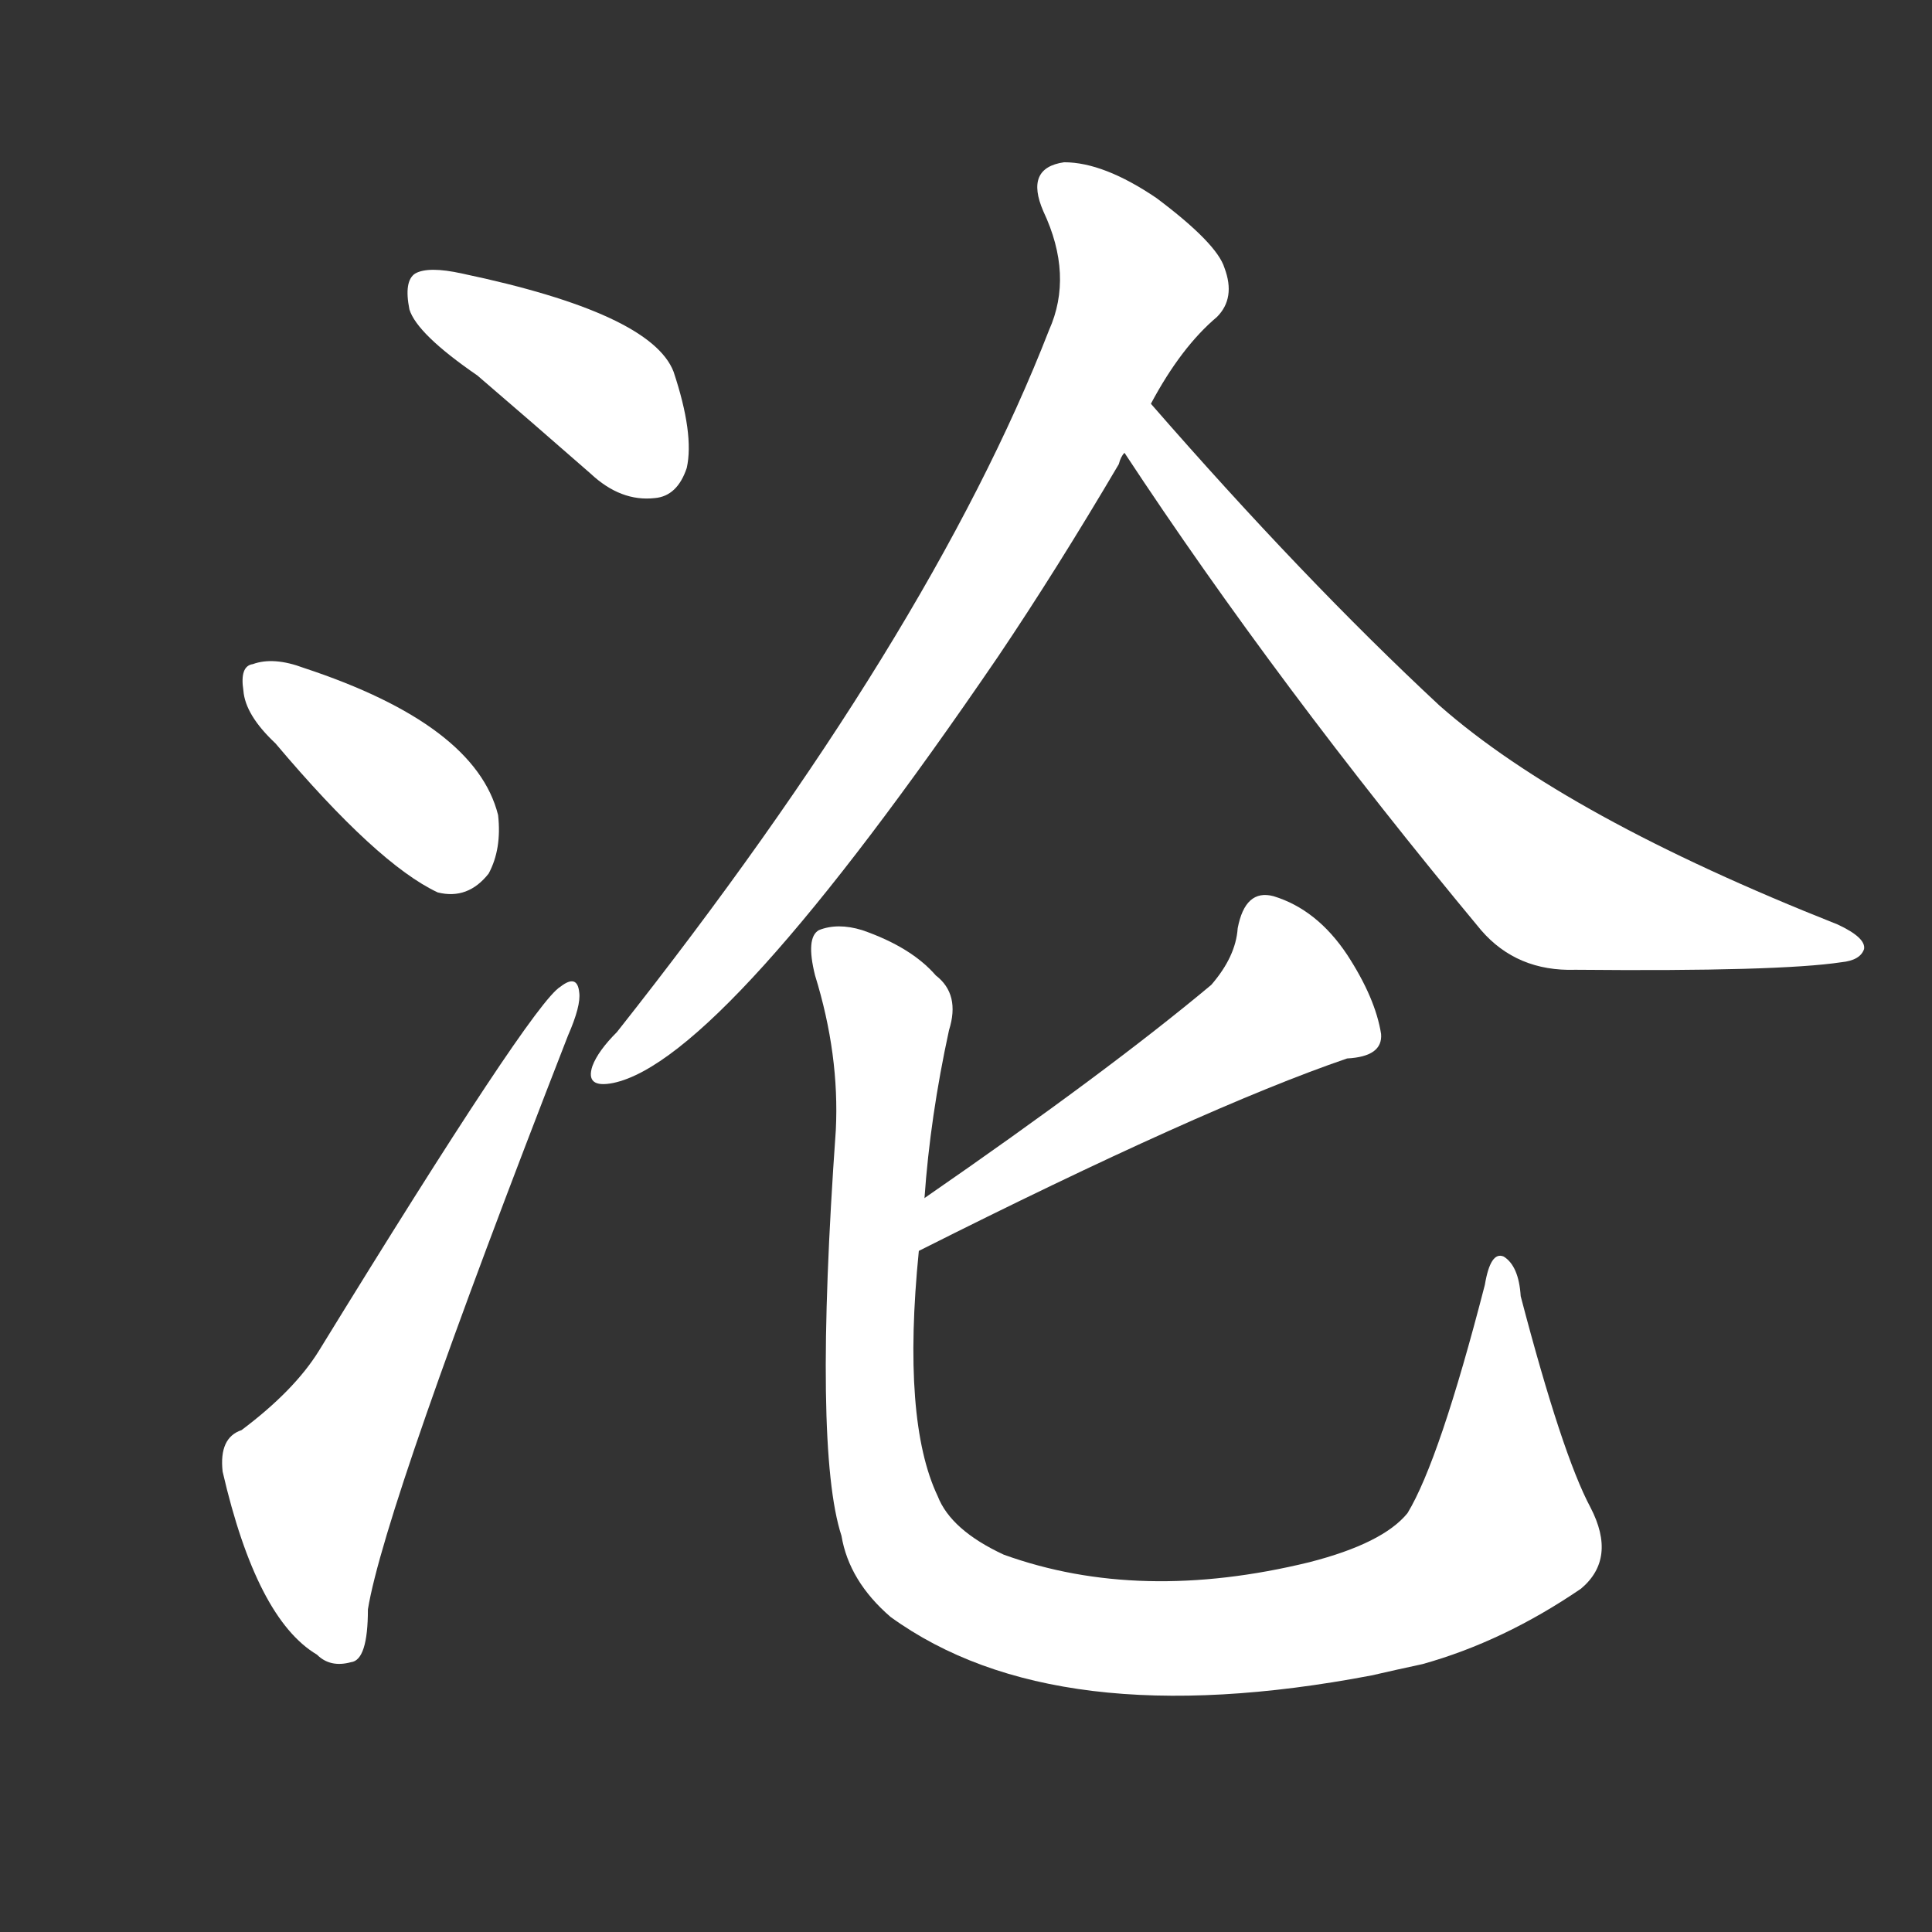 <svg version="1.1" viewBox="0 0 1024 1024" xmlns="http://www.w3.org/2000/svg">
  <rect x="0" y="0" width="1024" height="1024" fill="#333333" stroke="none"/>
  <g transform="scale(1, -1) translate(0, -900)">
    <style type="text/css">
        .stroke1 {fill: #FFFFFF;}
        .stroke2 {fill: #FFFFFF;}
        .stroke3 {fill: #FFFFFF;}
        .stroke4 {fill: #FFFFFF;}
        .stroke5 {fill: #FFFFFF;}
        .stroke6 {fill: #FFFFFF;}
        .stroke7 {fill: #FFFFFF;}
        .stroke8 {fill: #FFFFFF;}
        .stroke9 {fill: #FFFFFF;}
        .stroke10 {fill: #FFFFFF;}
        .stroke11 {fill: #FFFFFF;}
        .stroke12 {fill: #FFFFFF;}
        .stroke13 {fill: #FFFFFF;}
        .stroke14 {fill: #FFFFFF;}
        .stroke15 {fill: #FFFFFF;}
        .stroke16 {fill: #FFFFFF;}
        .stroke17 {fill: #FFFFFF;}
        .stroke18 {fill: #FFFFFF;}
        .stroke19 {fill: #FFFFFF;}
        .stroke20 {fill: #FFFFFF;}
        text {
            font-family: Helvetica;
            font-size: 50px;
            fill: #FFFFFF;}
            paint-order: stroke;
            stroke: #000000;
            stroke-width: 4px;
            stroke-linecap: butt;
            stroke-linejoin: miter;
            font-weight: 800;
        }
    </style>

    <path d="M 253 701 Q 281 677 313 649 Q 329 634 347 636 Q 359 637 364 652 Q 368 670 357 703 Q 345 734 245 755 Q 227 759 220 755 Q 214 751 217 736 Q 221 723 253 701 Z" class="stroke1"/>
    <path d="M 146 506 Q 200 442 232 427 Q 248 423 259 437 Q 266 450 264 468 Q 252 516 161 546 Q 145 552 134 548 Q 127 547 129 534 Q 130 521 146 506 Z" class="stroke2"/>
    <path d="M 128 142 Q 116 138 118 120 Q 136 42 168 23 Q 175 16 186 19 Q 195 20 195 47 Q 204 102 301 351 Q 308 367 307 374 Q 306 384 297 377 Q 282 368 169 184 Q 156 163 128 142 Z" class="stroke3"/>
    <path d="M 610 686 Q 626 716 645 732 Q 655 742 649 758 Q 645 771 613 795 Q 585 814 564 814 Q 543 811 553 788 Q 569 754 556 725 Q 493 563 327 353 Q 317 343 314 335 Q 310 323 325 326 Q 383 338 529 552 Q 560 598 593 654 Q 594 658 596 660 L 610 686 Z" class="stroke4"/>
    <path d="M 596 660 Q 677 537 785 407 Q 804 385 835 386 Q 943 385 976 390 Q 986 391 988 397 Q 989 403 974 410 Q 830 467 763 526 Q 691 593 610 686 C 590 709 579 685 596 660 Z" class="stroke5"/>
    <path d="M 487 237 Q 638 313 714 339 Q 733 340 732 352 Q 729 371 714 394 Q 698 418 675 425 Q 660 429 656 408 Q 655 393 642 378 Q 587 332 490 265 C 465 248 460 224 487 237 Z" class="stroke6"/>
    <path d="M 490 265 Q 493 308 503 354 Q 509 373 496 383 Q 483 398 457 407 Q 444 411 434 407 Q 427 403 432 383 Q 445 341 443 301 Q 431 132 446 86 Q 450 62 472 43 Q 559 -20 727 12 Q 740 15 754 18 Q 797 30 838 58 Q 857 74 843 101 Q 828 129 806 213 Q 805 229 797 234 Q 790 237 787 219 Q 763 126 746 98 Q 733 82 694 72 Q 604 50 532 76 Q 504 89 497 107 Q 478 147 487 237 L 490 265 Z" class="stroke7"/>
</g></svg>